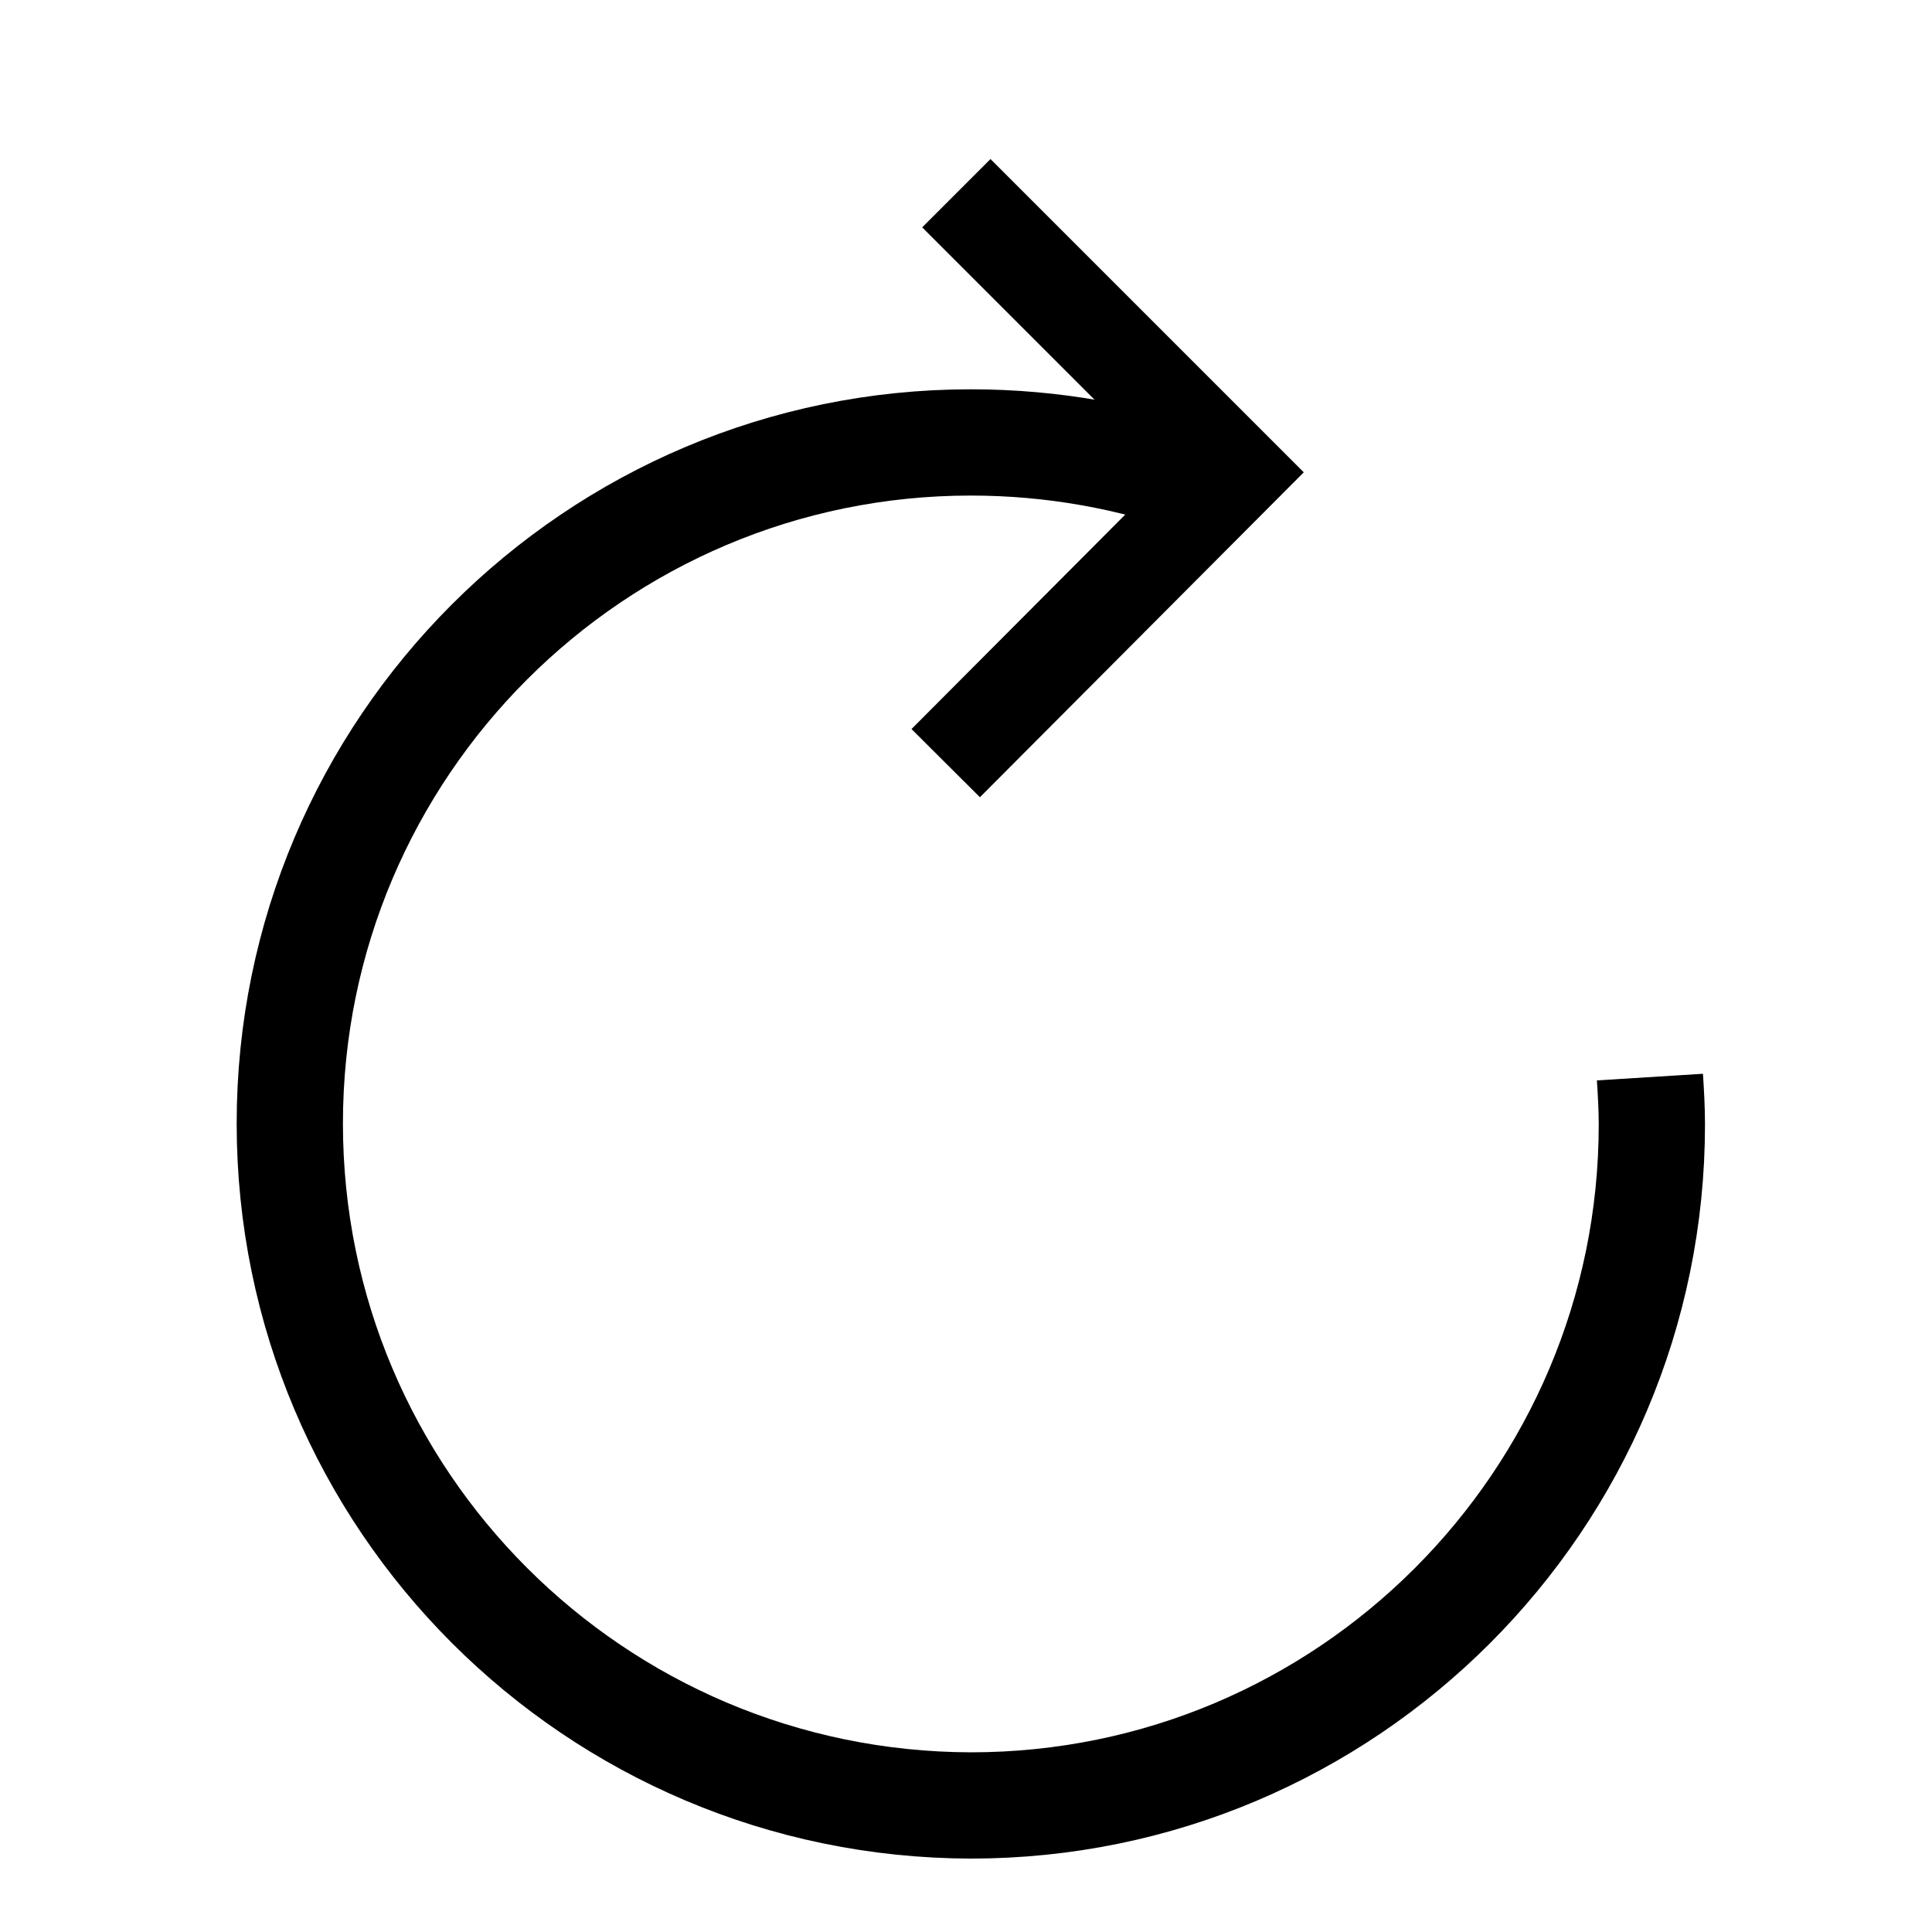 <svg xmlns="http://www.w3.org/2000/svg" width="20" height="20" viewBox="0 0 20 20"><path fill="none" stroke="#000" stroke-width="1.1" d="M17.08,11.15 C17.09,11.31 17.1,11.47 17.1,11.64 C17.1,15.53 13.94,18.69 10.05,18.69 C6.16,18.68 3,15.53 3,11.63 C3,7.74 6.16,4.58 10.05,4.58 C10.9,4.58 11.71,4.73 12.46,5"/><polyline fill="none" stroke="#000" points="9.9 2 12.79 4.89 9.79 7.9"/></svg>